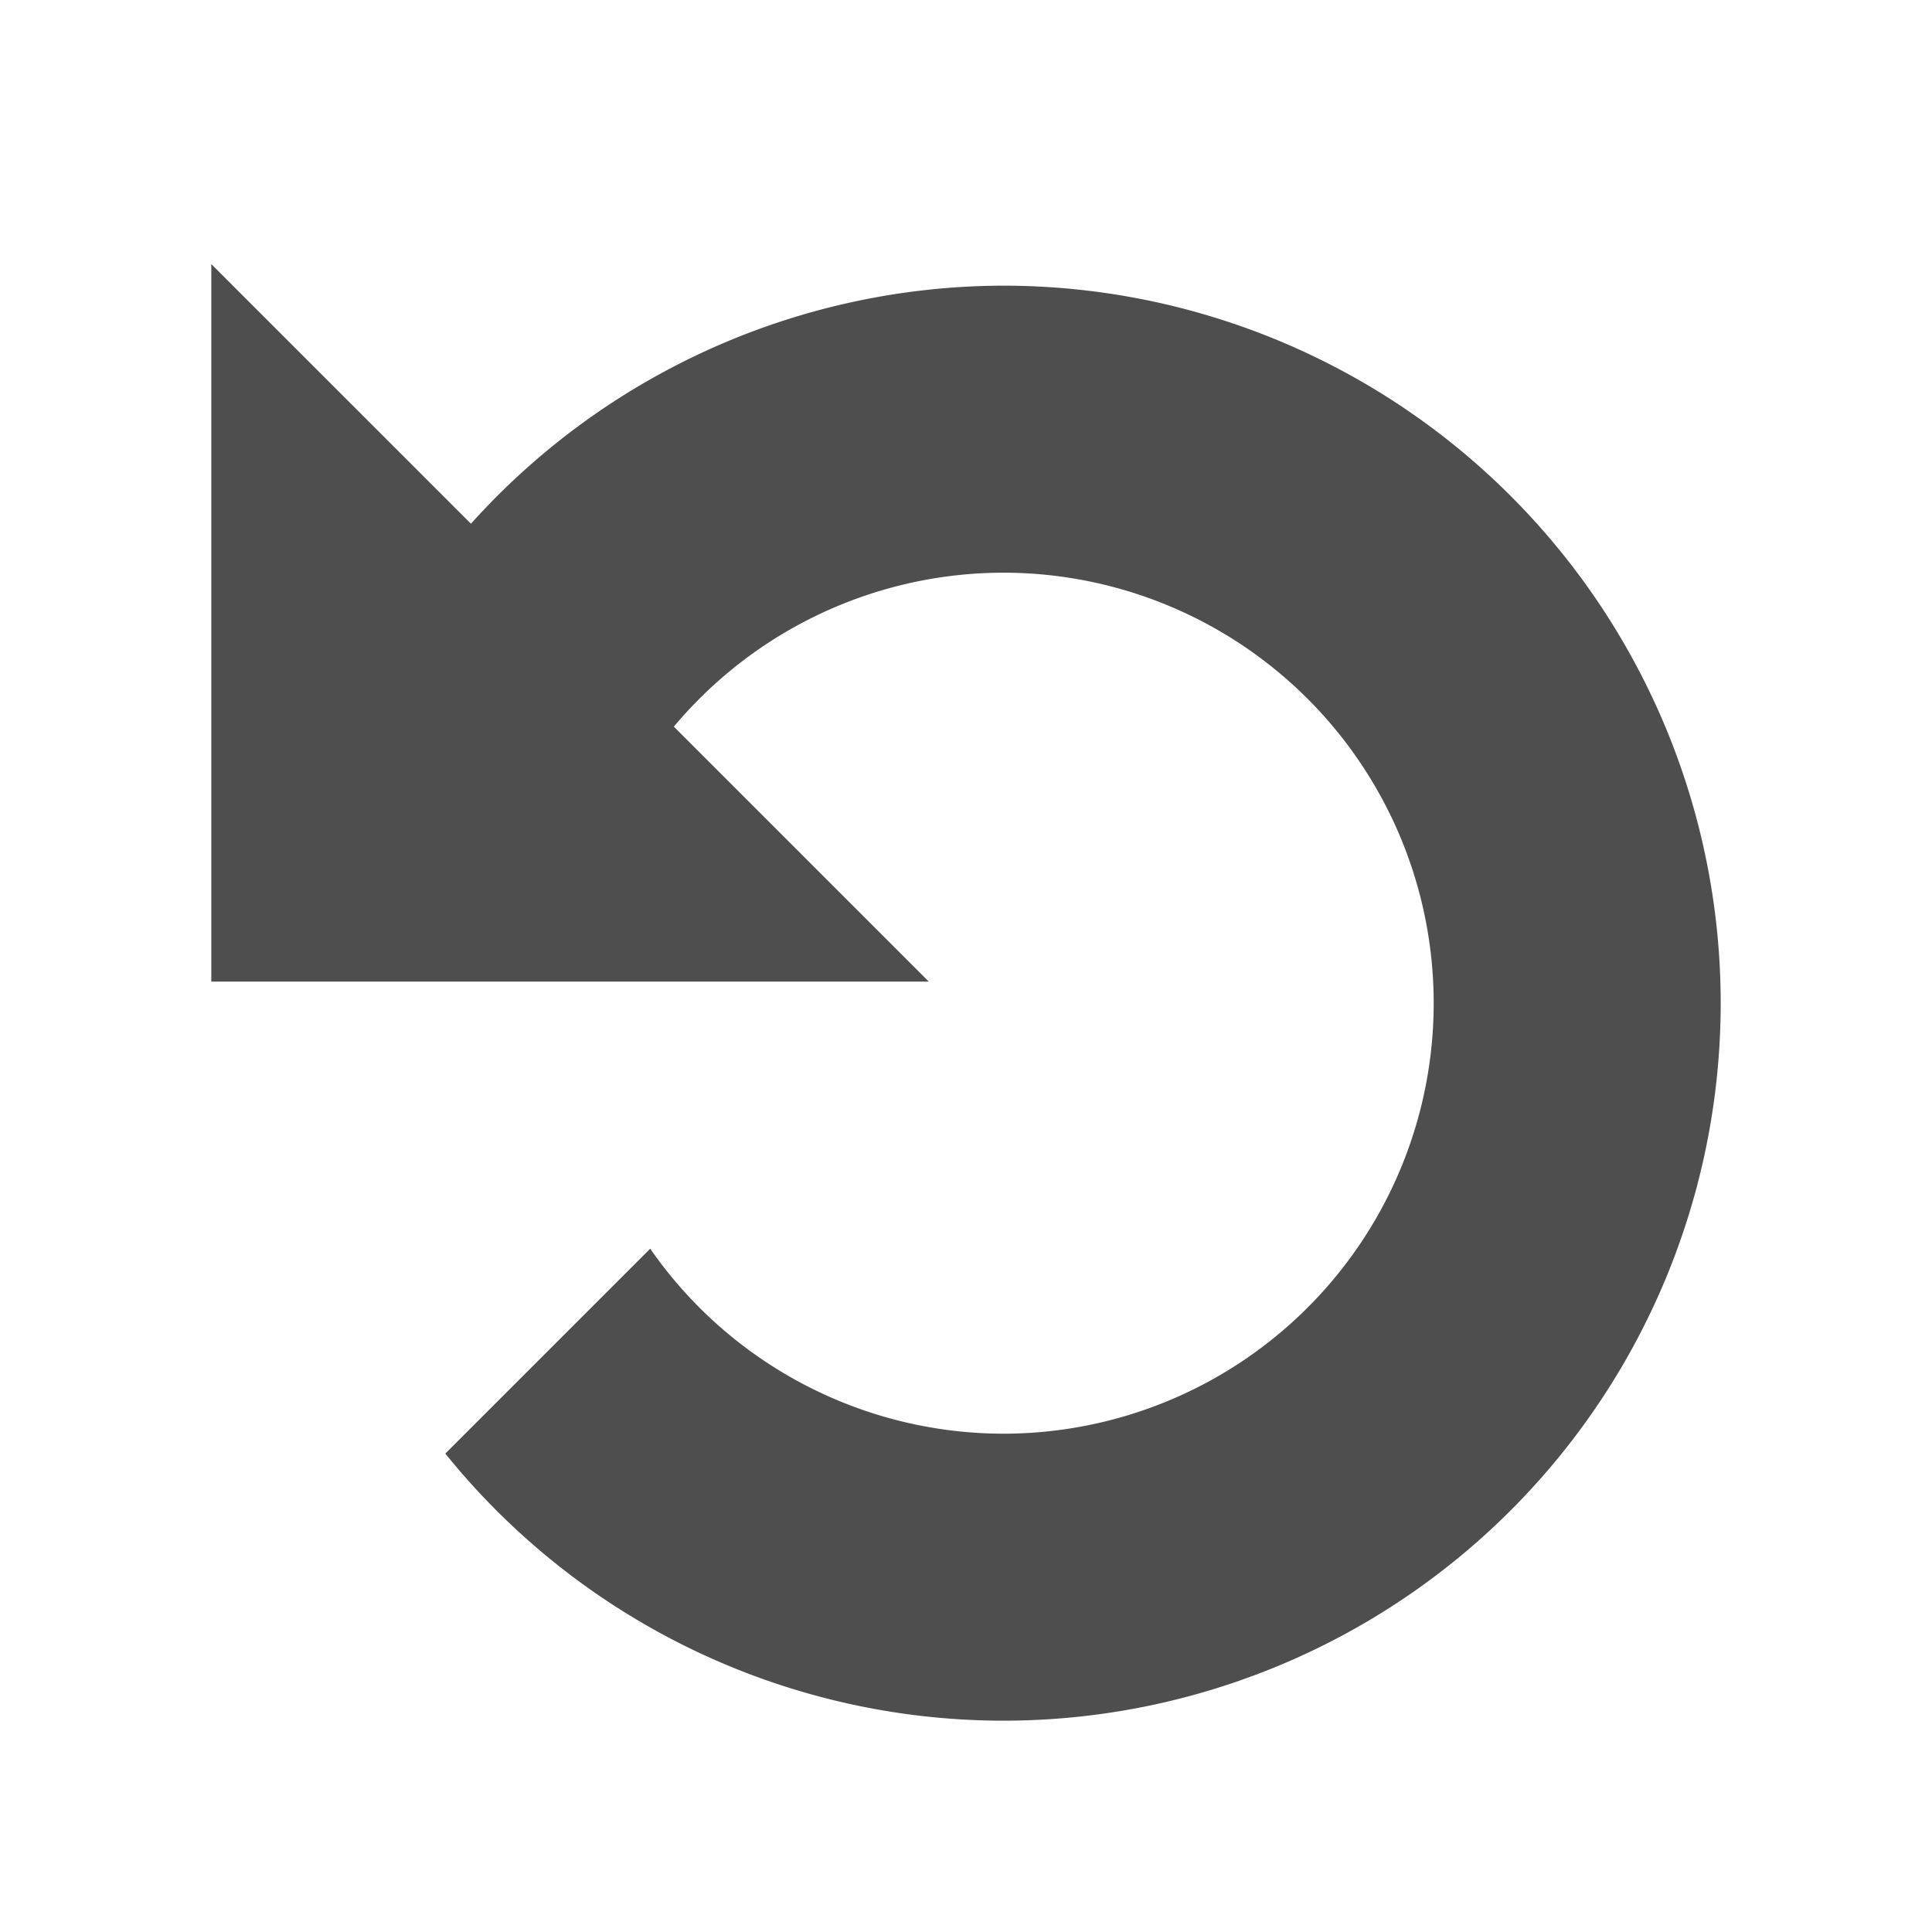 <?xml version="1.0" encoding="UTF-8" standalone="no"?>
<!-- Created with Inkscape (http://www.inkscape.org/) -->

<svg
   width="64"
   height="64"
   id="svg4958"
   version="1.1"
   inkscape:version="1.2 (dc2aedaf03, 2022-05-15)"
   viewBox="0 0 64 64"
   sodipodi:docname="undo.svg"
   inkscape:export-filename="/home/davi/git/wiRedPanda/app/resources/toolbar/undo.png"
   inkscape:export-xdpi="90"
   inkscape:export-ydpi="90"
   xmlns:inkscape="http://www.inkscape.org/namespaces/inkscape"
   xmlns:sodipodi="http://sodipodi.sourceforge.net/DTD/sodipodi-0.dtd"
   xmlns="http://www.w3.org/2000/svg"
   xmlns:svg="http://www.w3.org/2000/svg"
   xmlns:rdf="http://www.w3.org/1999/02/22-rdf-syntax-ns#"
   xmlns:cc="http://creativecommons.org/ns#"
   xmlns:dc="http://purl.org/dc/elements/1.1/">
  <defs
     id="defs4960" />
  <sodipodi:namedview
     id="base"
     pagecolor="#ffffff"
     bordercolor="#666666"
     borderopacity="1.0"
     inkscape:pageopacity="0.0"
     inkscape:pageshadow="2"
     inkscape:zoom="4.9202844"
     inkscape:cx="-39.733476"
     inkscape:cy="55.484598"
     inkscape:current-layer="layer1"
     showgrid="false"
     inkscape:document-units="px"
     inkscape:grid-bbox="true"
     inkscape:window-width="3840"
     inkscape:window-height="2097"
     inkscape:window-x="-8"
     inkscape:window-y="-8"
     inkscape:window-maximized="1"
     inkscape:showpageshadow="2"
     inkscape:pagecheckerboard="0"
     inkscape:deskcolor="#d1d1d1">
    <inkscape:grid
       type="xygrid"
       id="grid5506" />
  </sodipodi:namedview>
  <g
     id="layer1"
     inkscape:label="Layer 1"
     inkscape:groupmode="layer"
     style="display:inline">
    <path
       style="opacity:1;fill:#4e4e4e;fill-opacity:1;stroke:none;stroke-width:8.229;stroke-linecap:round;stroke-linejoin:round;stroke-miterlimit:4;stroke-dasharray:none;stroke-opacity:1"
       d="M 7,8.749 V 32.517 H 30.768 L 22.322,24.071 A 14.261,14.261 0 0 1 33.232,18.971 14.261,14.261 0 0 1 47.493,33.232 14.261,14.261 0 0 1 33.232,47.493 14.261,14.261 0 0 1 21.539,41.365 l -6.787,6.787 A 23.768,23.768 0 0 0 33.232,57 23.768,23.768 0 0 0 57,33.232 23.768,23.768 0 0 0 33.232,9.463 23.768,23.768 0 0 0 15.601,17.349 Z"
       id="path5524"
       inkscape:connector-curvature="0" />
  </g>
</svg>
